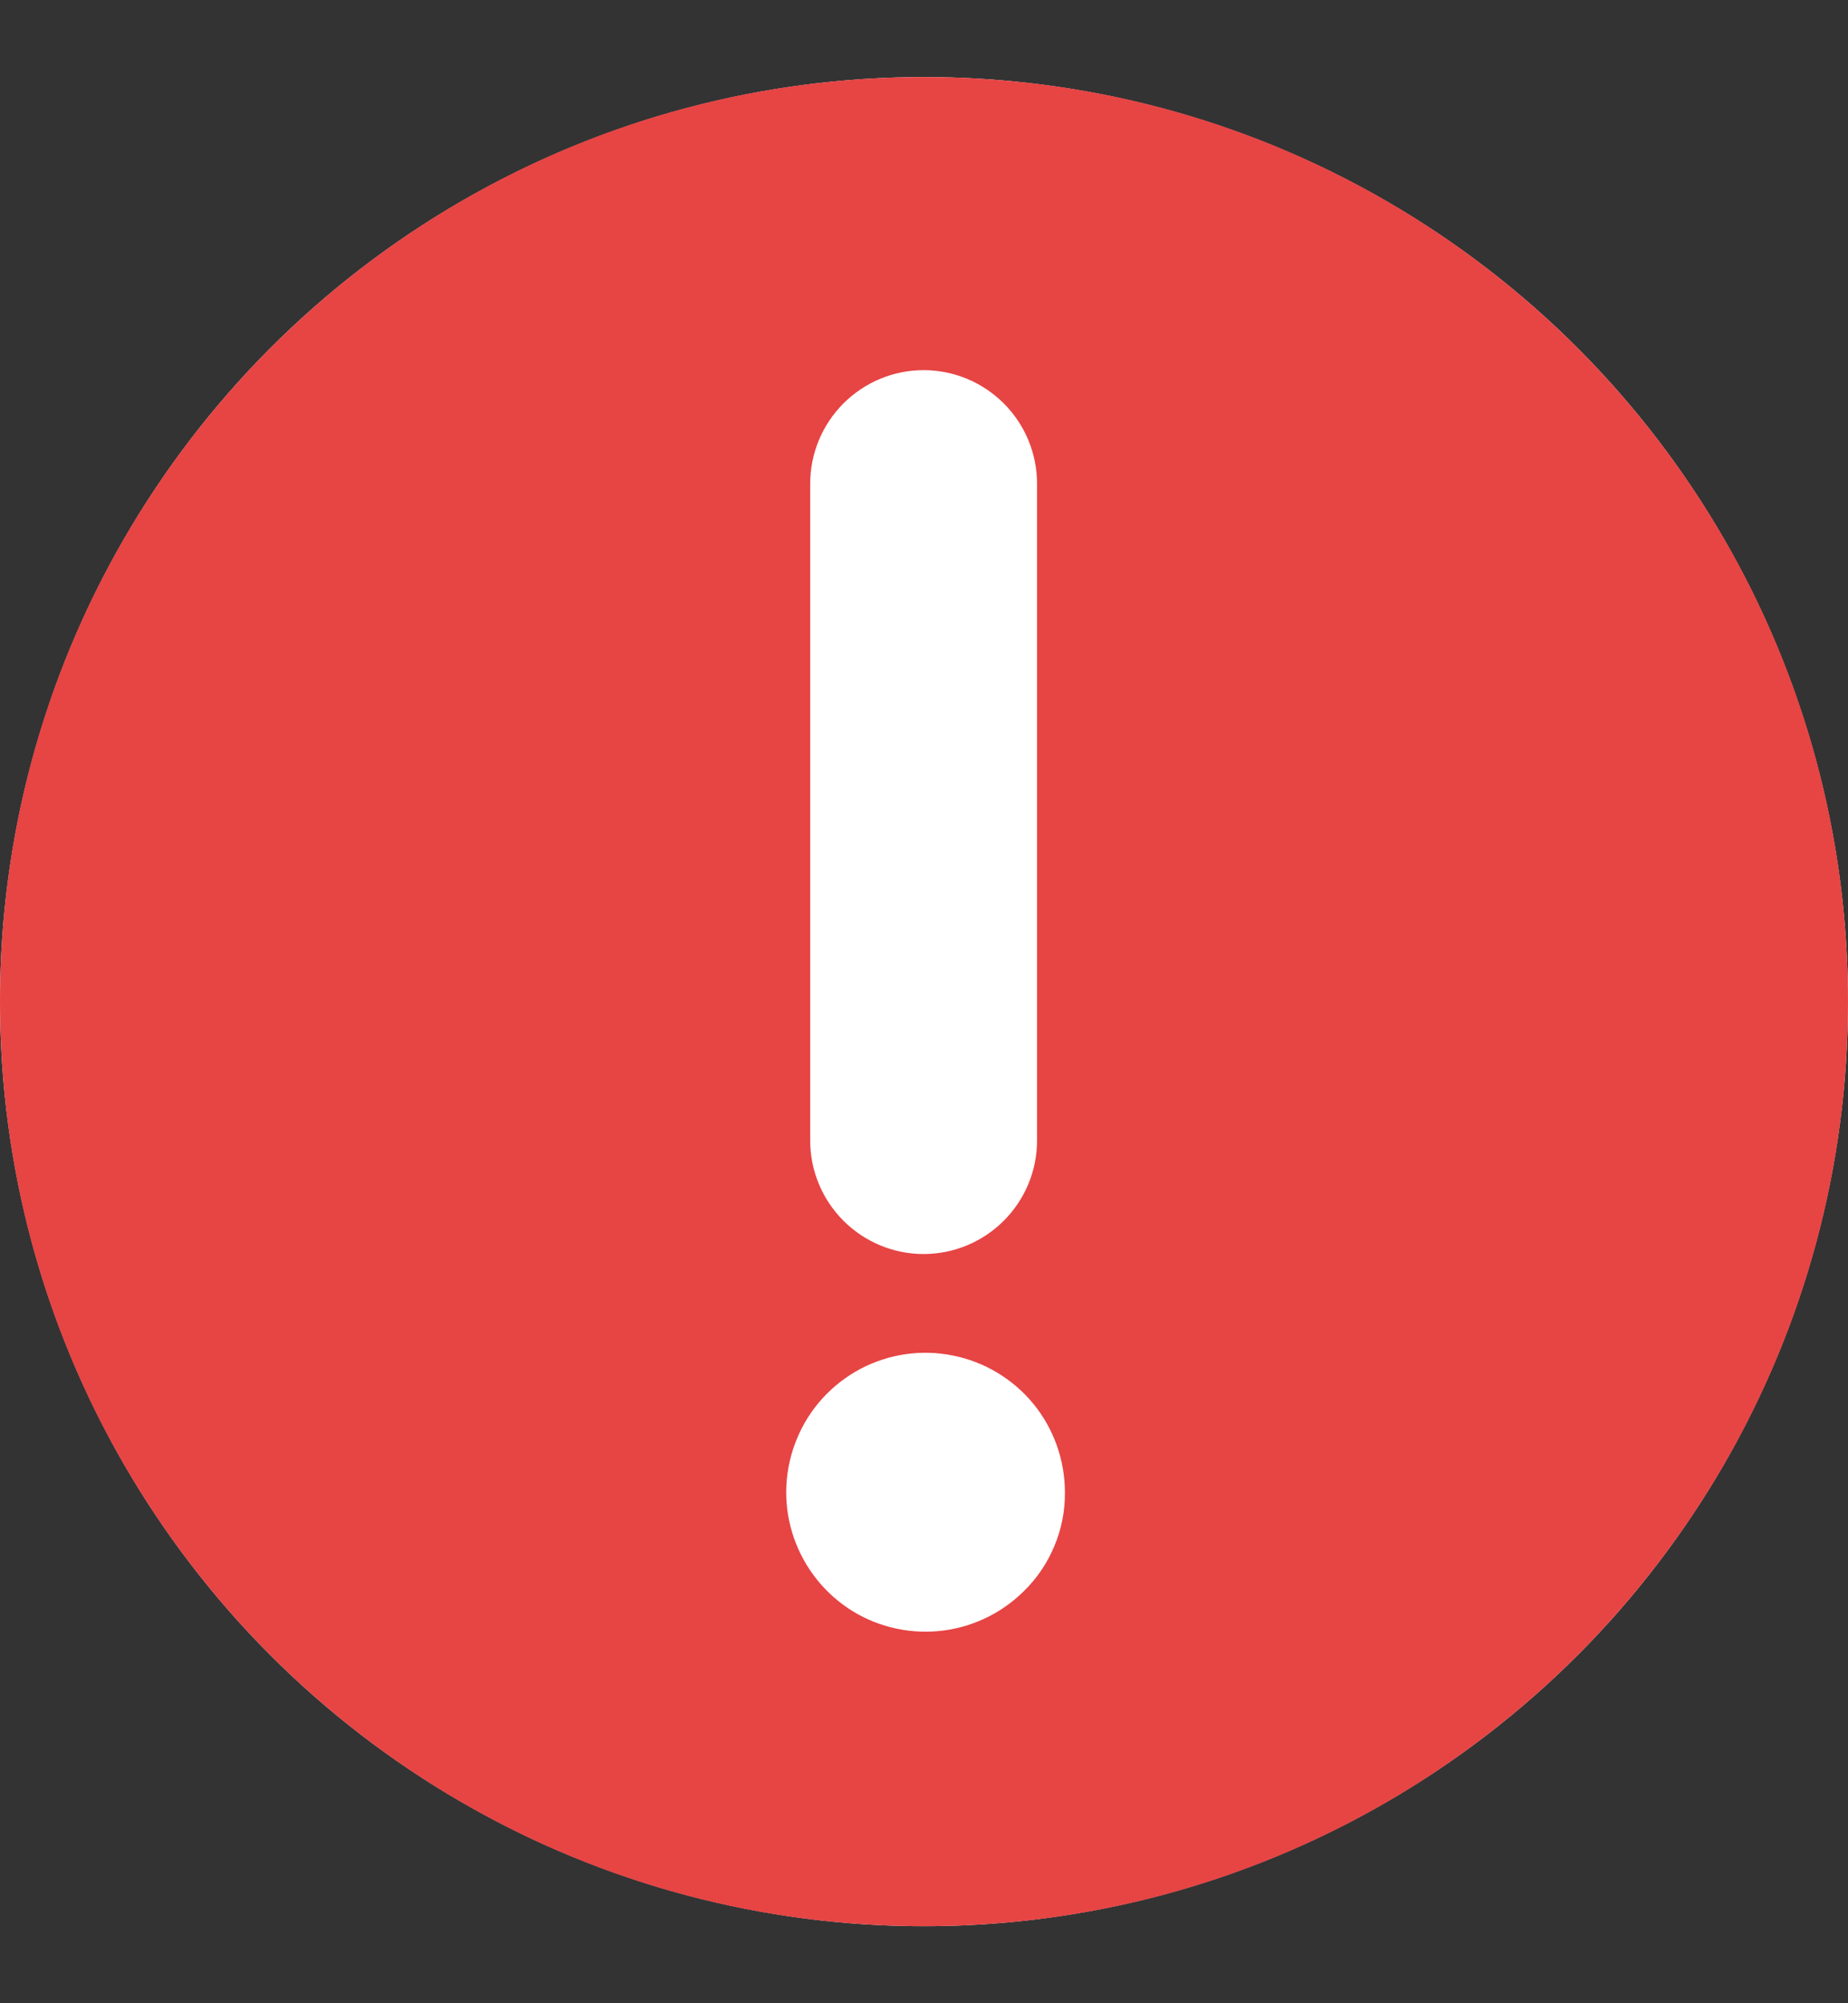 <svg width="12" height="13" viewBox="0 0 12 13" fill="none" xmlns="http://www.w3.org/2000/svg">
<rect x="0" y="0" width="12" height="13" fill="#333333" stroke="none"/>
<circle cx="6" cy="6.5" r="6" fill="white"/>
<path d="M6 0.5C2.686 0.5 0 3.186 0 6.5C0 9.814 2.686 12.5 6 12.5C9.314 12.5 12 9.814 12 6.5C12 3.186 9.314 0.5 6 0.5ZM5.261 3.139C5.261 2.943 5.339 2.756 5.477 2.618C5.615 2.48 5.802 2.402 5.997 2.402C6.193 2.402 6.38 2.48 6.518 2.618C6.656 2.756 6.734 2.943 6.734 3.139V7.402C6.734 7.597 6.656 7.784 6.518 7.922C6.38 8.06 6.193 8.138 5.997 8.138C5.802 8.138 5.615 8.06 5.477 7.922C5.339 7.784 5.261 7.597 5.261 7.402V3.139ZM6.646 10.328C6.497 10.475 6.301 10.566 6.093 10.585C5.885 10.604 5.676 10.551 5.503 10.434C5.33 10.316 5.203 10.143 5.143 9.942C5.083 9.742 5.095 9.527 5.176 9.334C5.256 9.141 5.402 8.982 5.586 8.884C5.771 8.786 5.984 8.755 6.189 8.797C6.394 8.838 6.578 8.949 6.711 9.111C6.843 9.273 6.915 9.476 6.915 9.685C6.916 9.805 6.893 9.924 6.846 10.034C6.8 10.145 6.732 10.245 6.646 10.328Z" fill="#E74444"/>
</svg>
